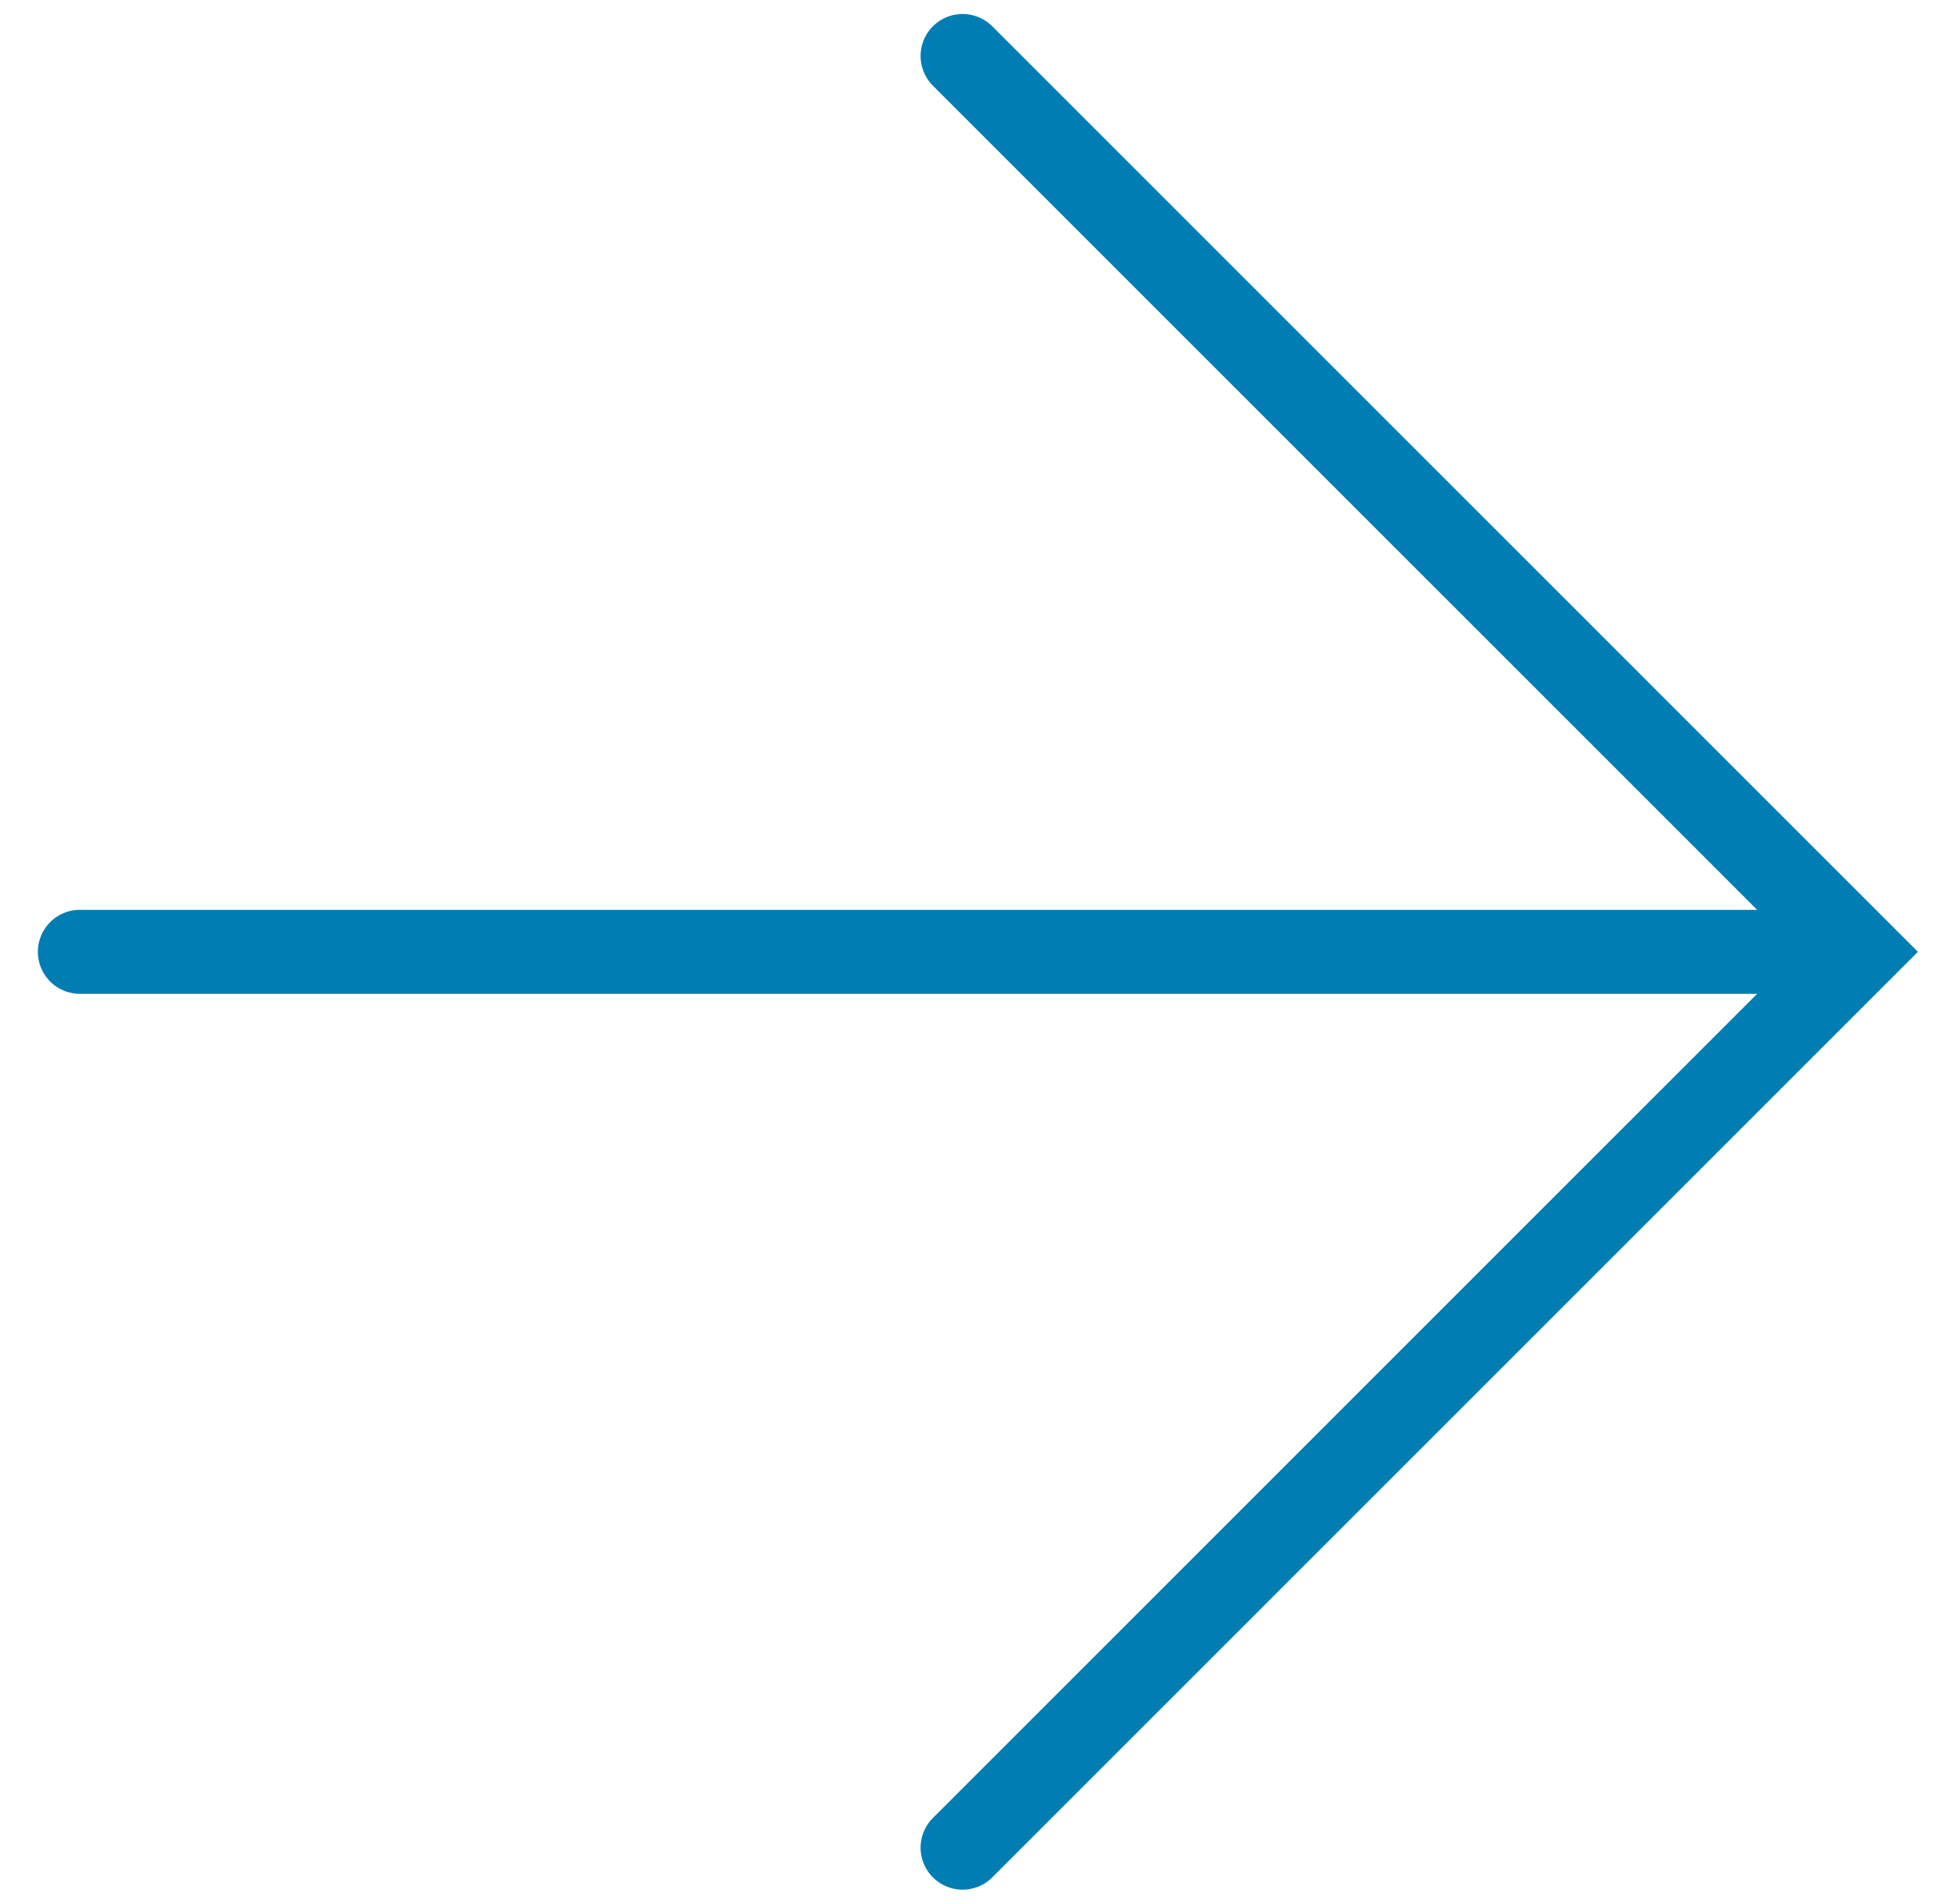 <svg width="35" height="34" viewBox="0 0 35 34" fill="none" xmlns="http://www.w3.org/2000/svg">
<path d="M17.189 1L33.188 17L17.189 33" stroke="#007EB3" stroke-width="1.5" stroke-linecap="round"/>
<path d="M1.426 17H32.731" stroke="#007EB3" stroke-width="1.5" stroke-linecap="round"/>
</svg>
